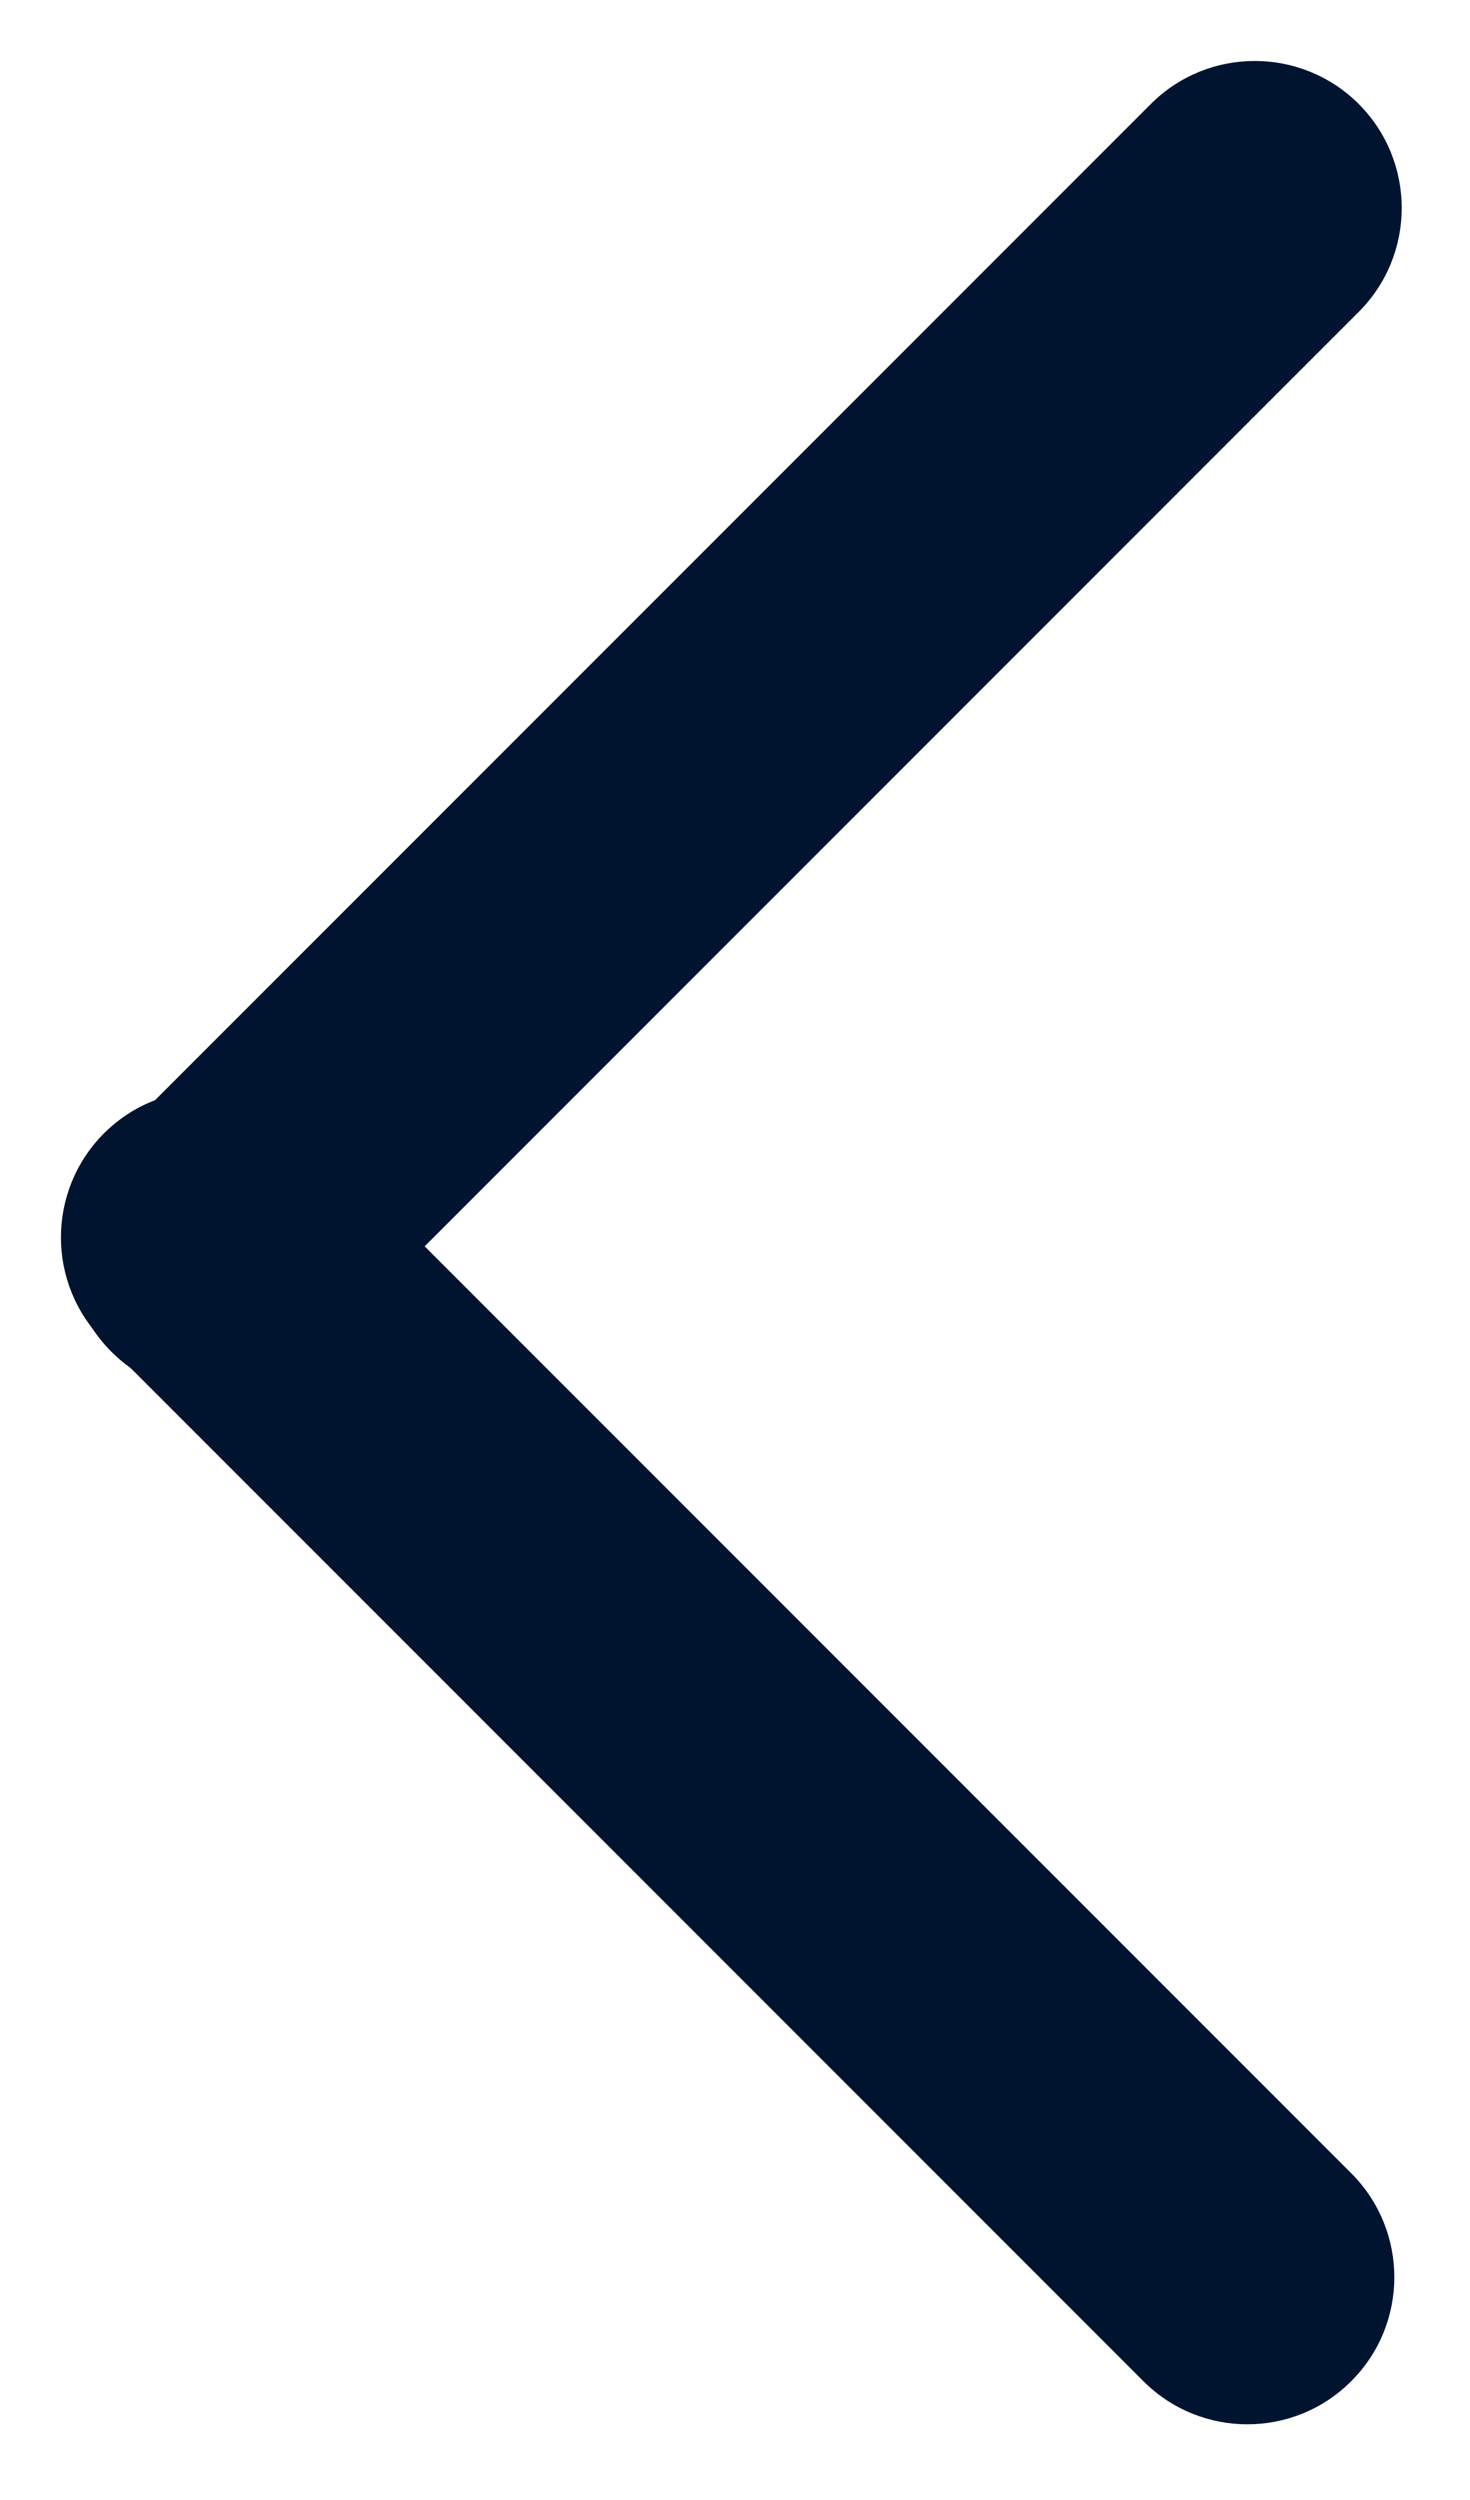 <svg width="10" height="17" viewBox="0 0 10 17" fill="none" xmlns="http://www.w3.org/2000/svg">
<path d="M7.829 0.707C8.219 0.317 8.852 0.317 9.243 0.707C9.633 1.098 9.633 1.731 9.243 2.121L2.172 9.192C1.781 9.583 1.148 9.583 0.758 9.192C0.367 8.802 0.367 8.169 0.758 7.778L7.829 0.707Z" fill="#001430"/>
<path d="M0.707 9.121C0.317 8.731 0.317 8.098 0.707 7.707C1.098 7.317 1.731 7.317 2.121 7.707L9.192 14.778C9.583 15.169 9.583 15.802 9.192 16.192C8.802 16.583 8.169 16.583 7.778 16.192L0.707 9.121Z" fill="#001430"/>
</svg>
